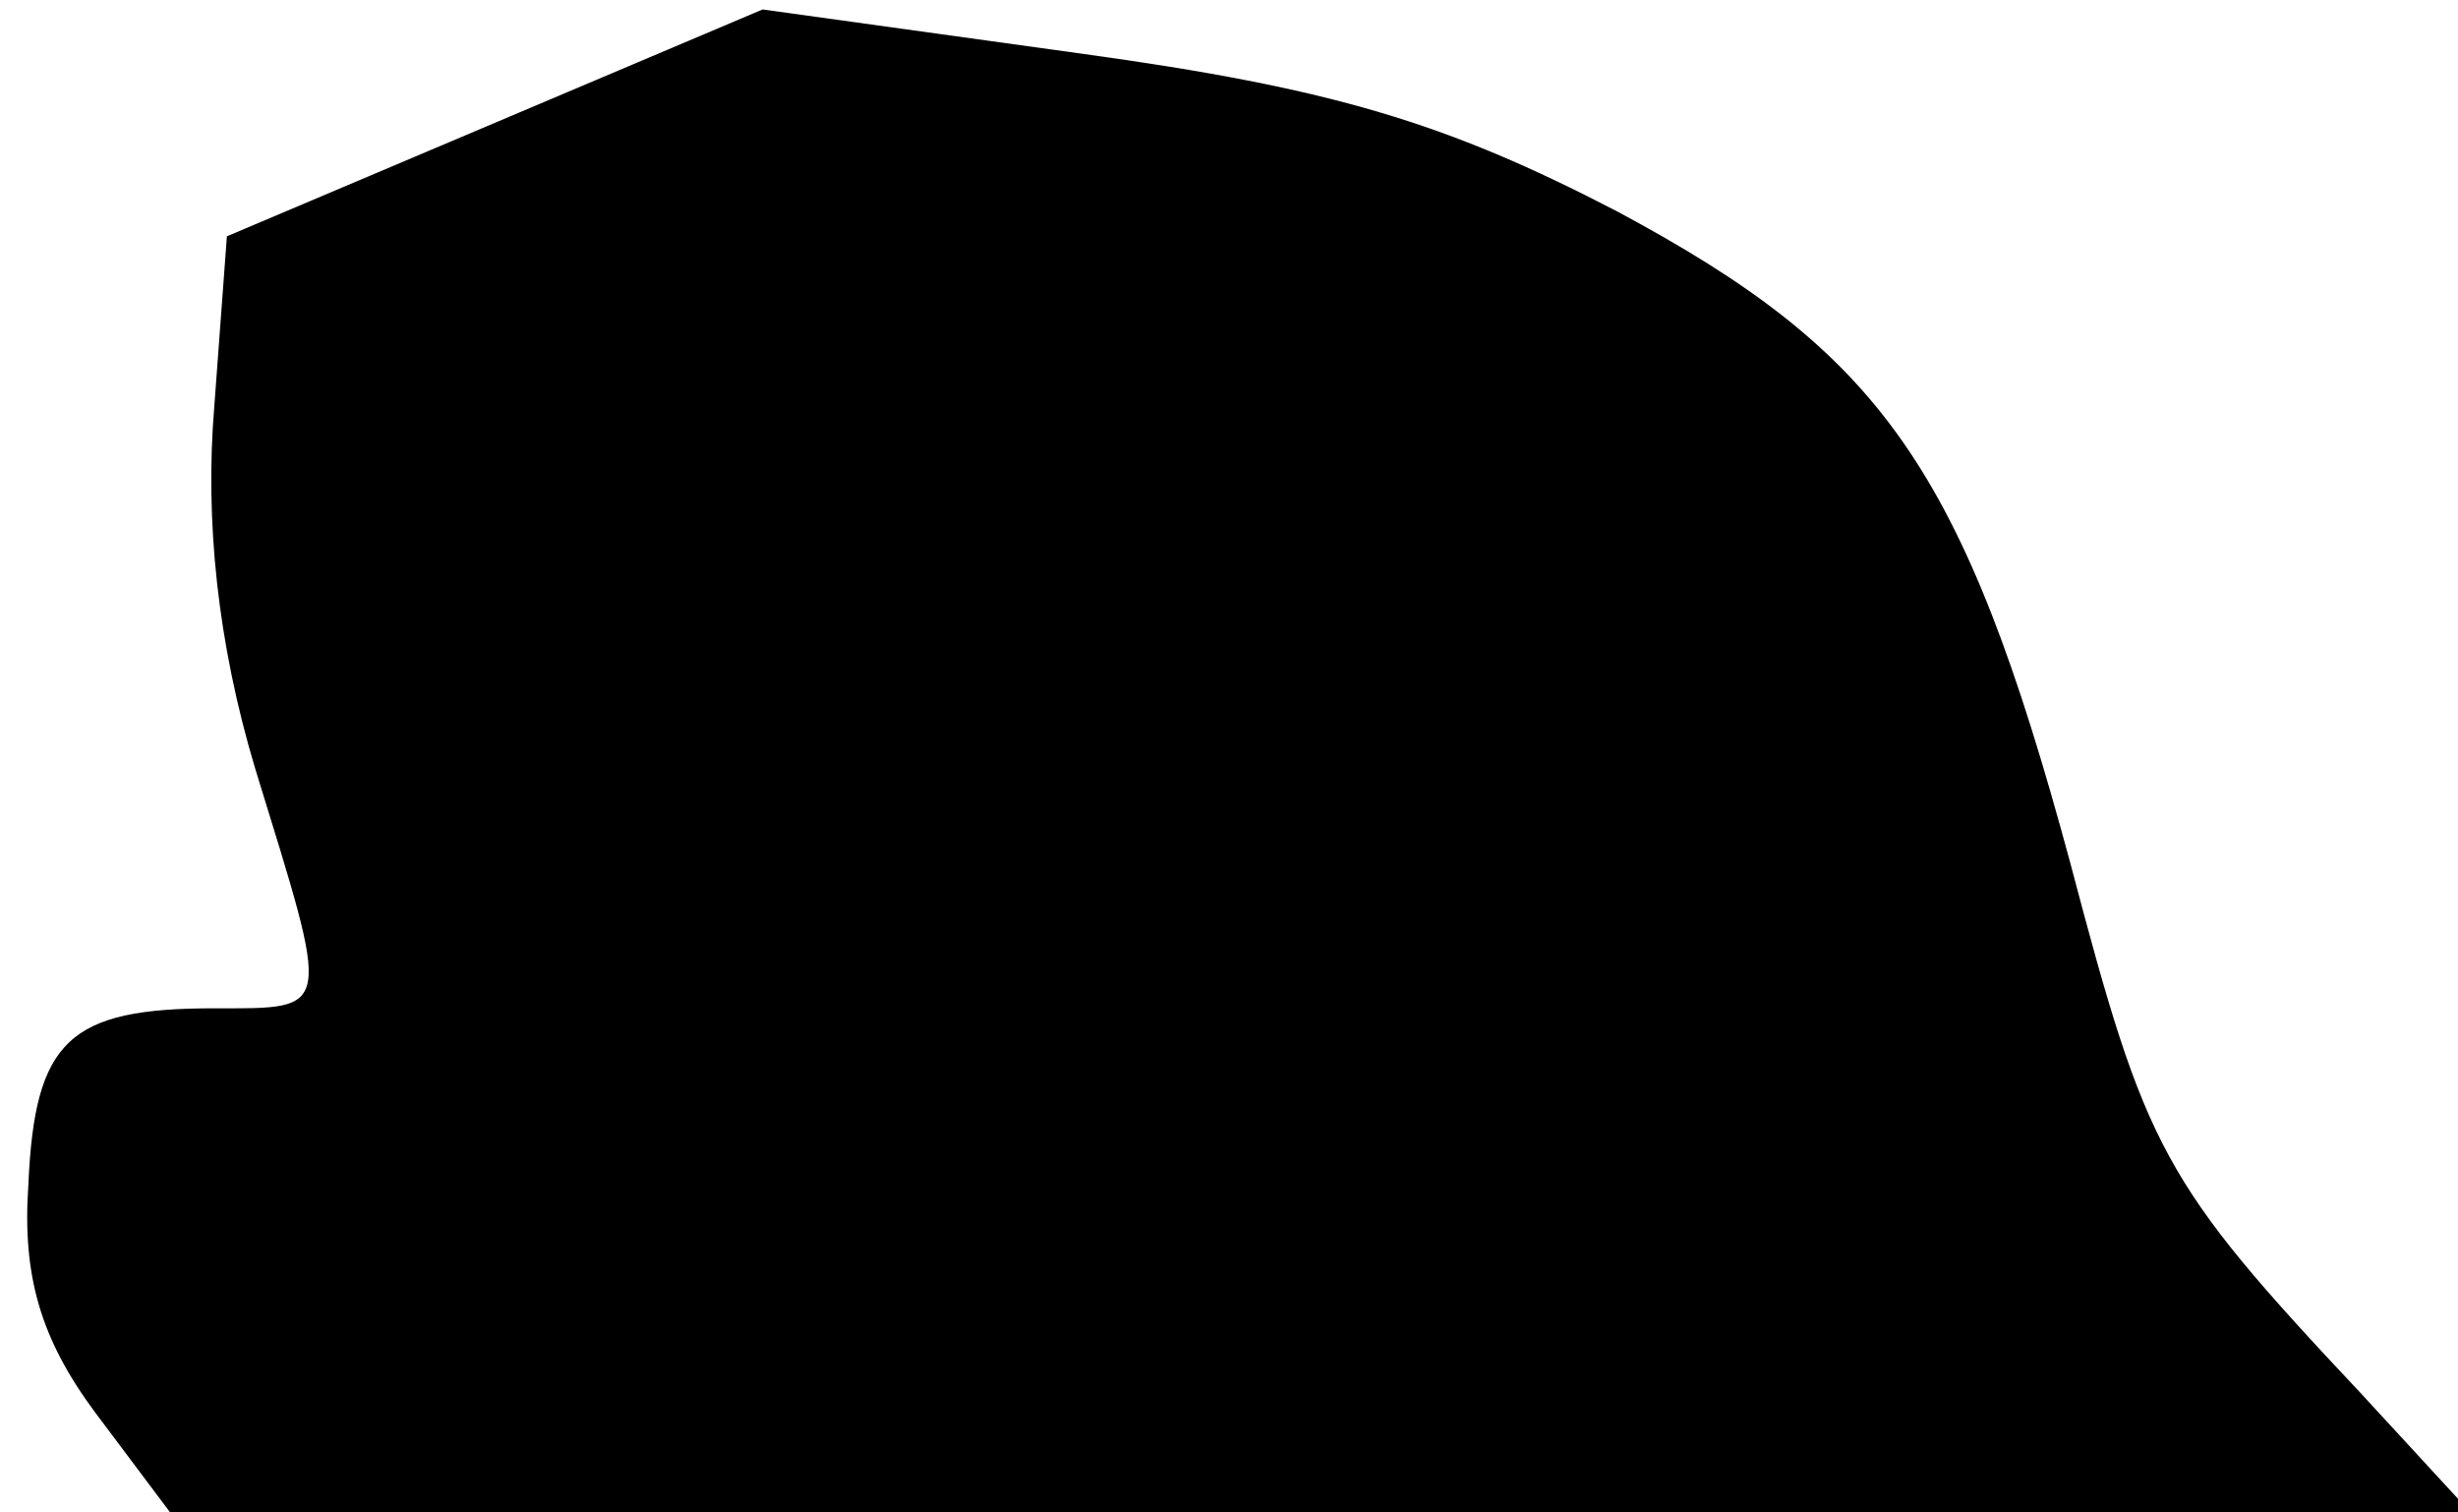 <?xml version="1.0" standalone="no"?>
<!DOCTYPE svg PUBLIC "-//W3C//DTD SVG 20010904//EN"
 "http://www.w3.org/TR/2001/REC-SVG-20010904/DTD/svg10.dtd">
<svg version="1.0" xmlns="http://www.w3.org/2000/svg"
 width="78pt" height="48pt" viewBox="0 0 78 48"
 preserveAspectRatio="xMidYMid meet">
<g transform="translate(0,48) scale(0.1,-0.1)"
fill="#000000" stroke="none">
<path fill="#000000" stroke="none" d="M157 441 l-85 -36 -4 -54 c-3 -36 1
-75 13 -115 24 -78 25 -76 -13 -76 -46 0 -57 -10 -59 -56 -2 -29 4 -49 21 -72
l24 -32 365 0 365 0 -35 38 c-63 67 -68 77 -92 168 -34 126 -60 162 -144 207
-54 28 -90 39 -170 50 l-101 14 -85 -36z"/>
</g>
</svg>
